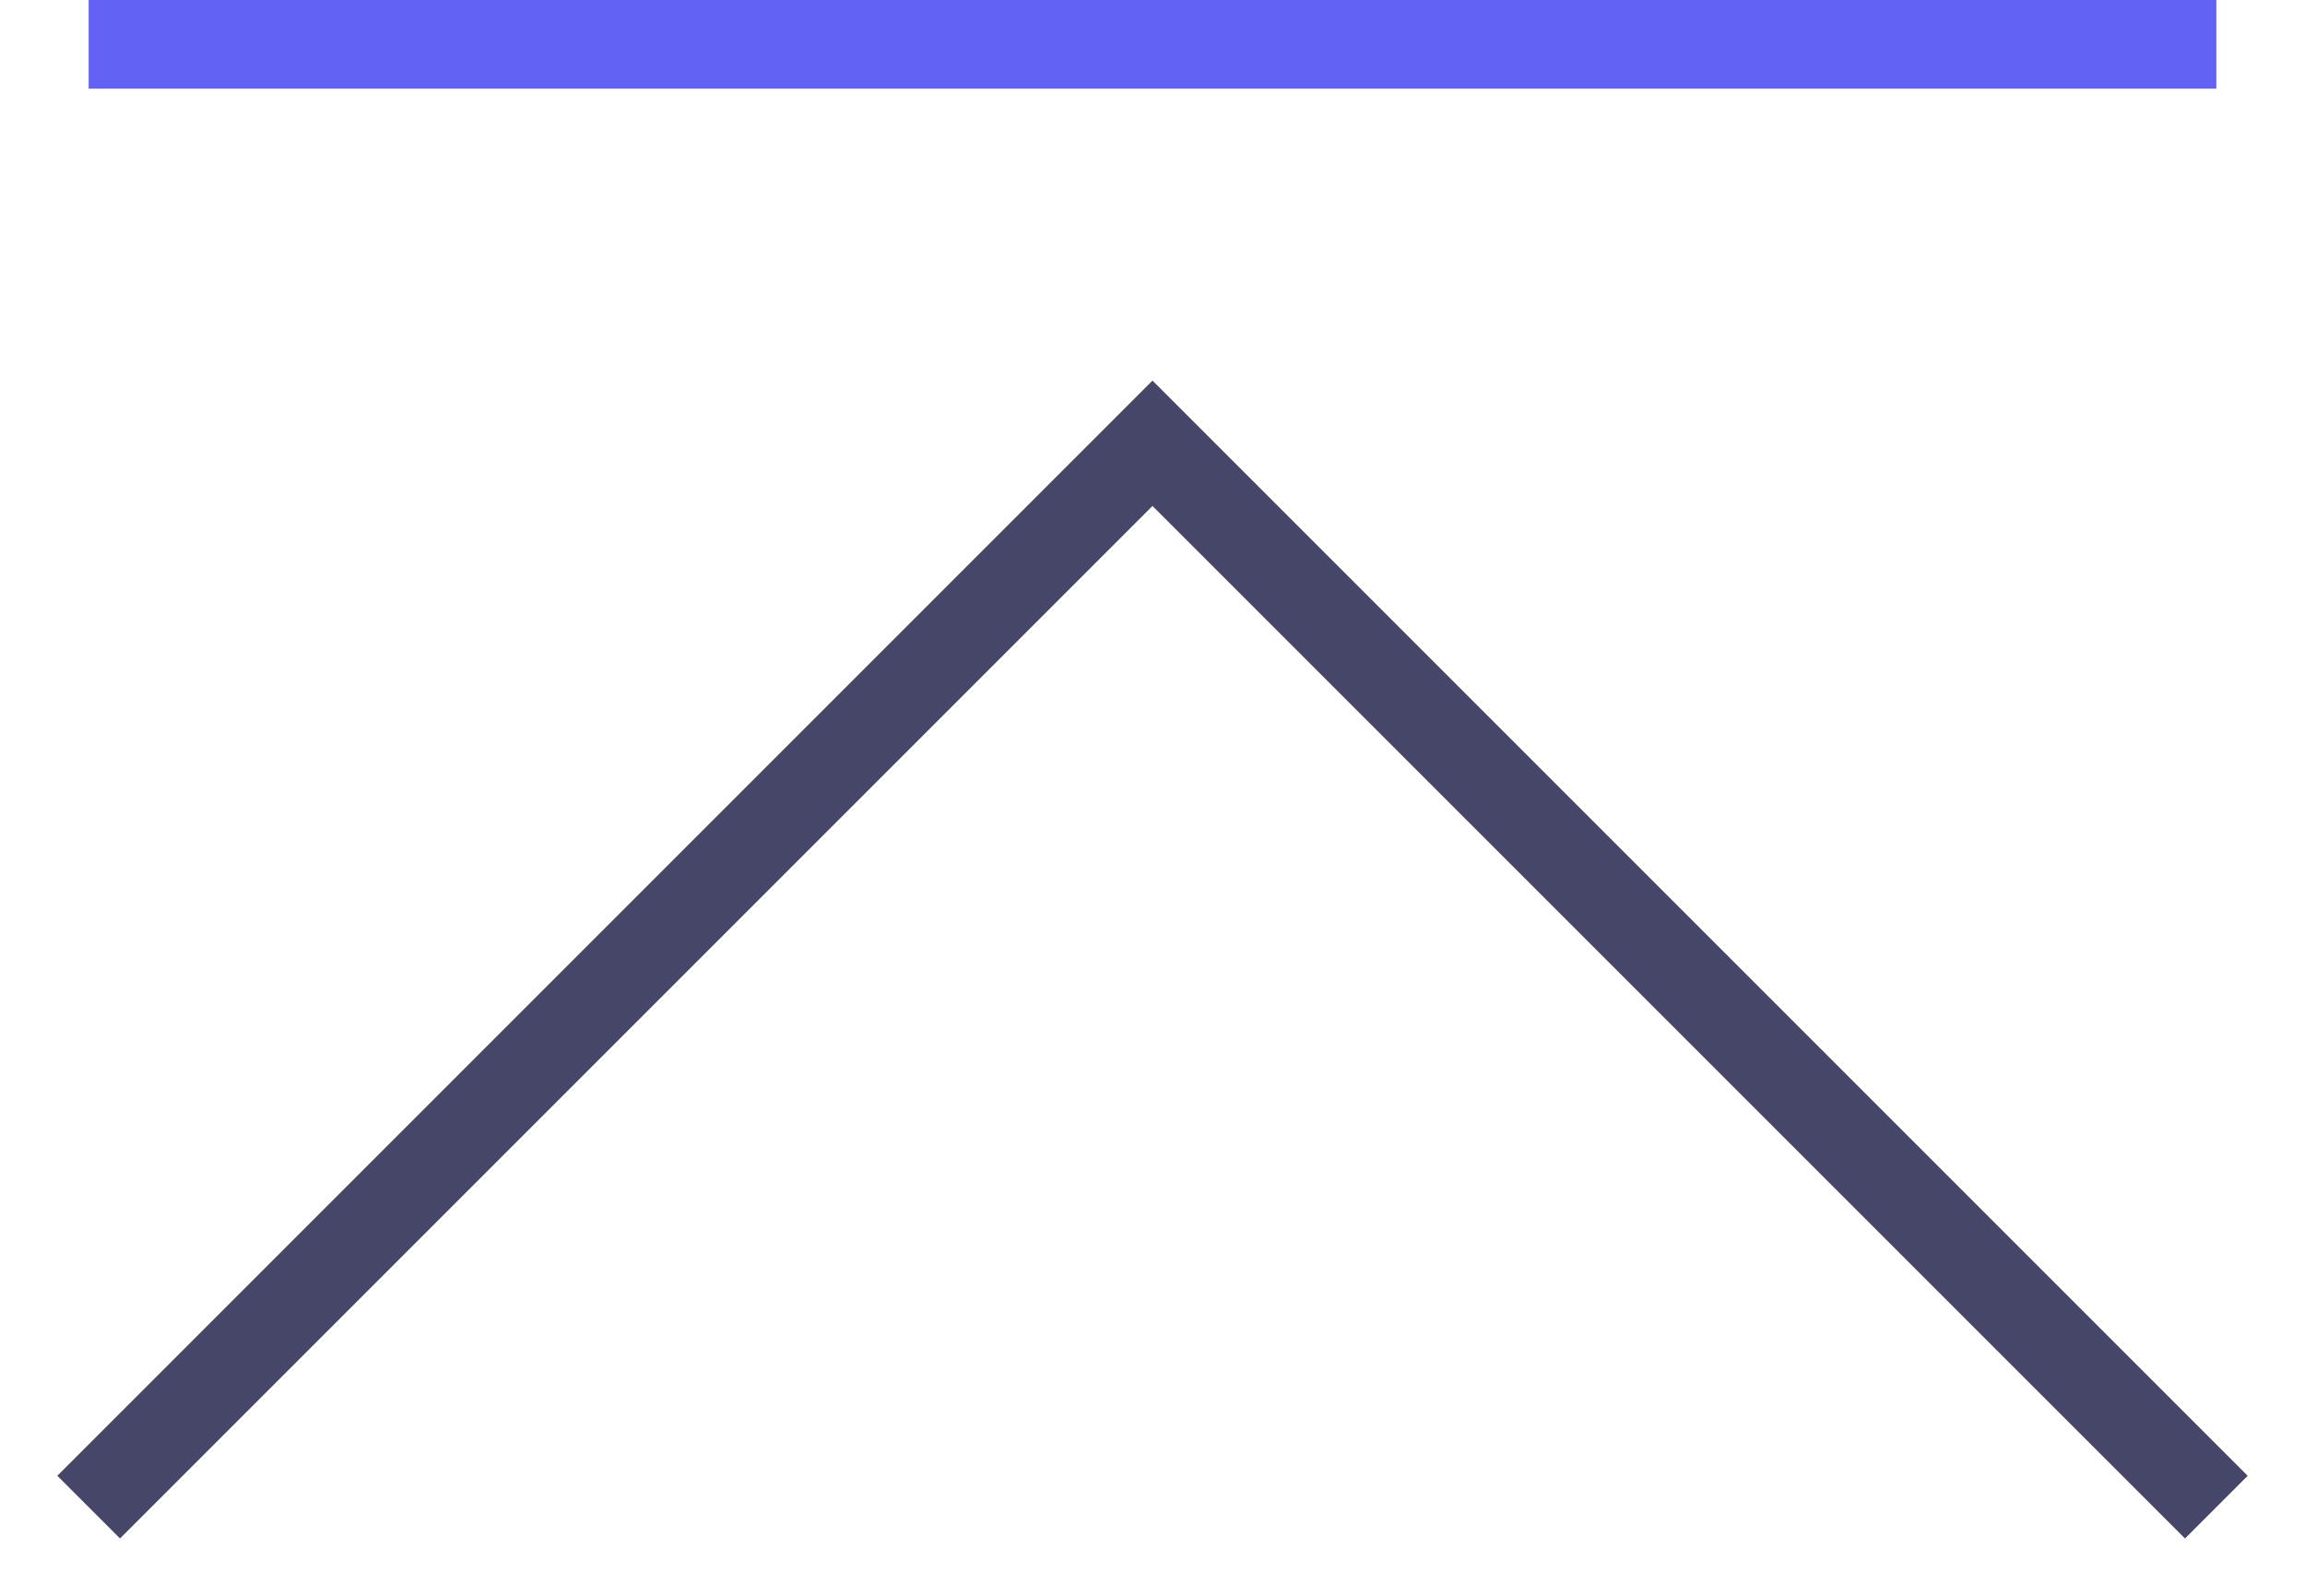 <svg width="26" height="18" viewBox="0 0 26 18" fill="none" xmlns="http://www.w3.org/2000/svg">
<path d="M25 17L13 5L1 17" stroke="#464668"/>
<line x1="1" y1="0.5" x2="25" y2="0.5" stroke="#6262F4"/>
</svg>

